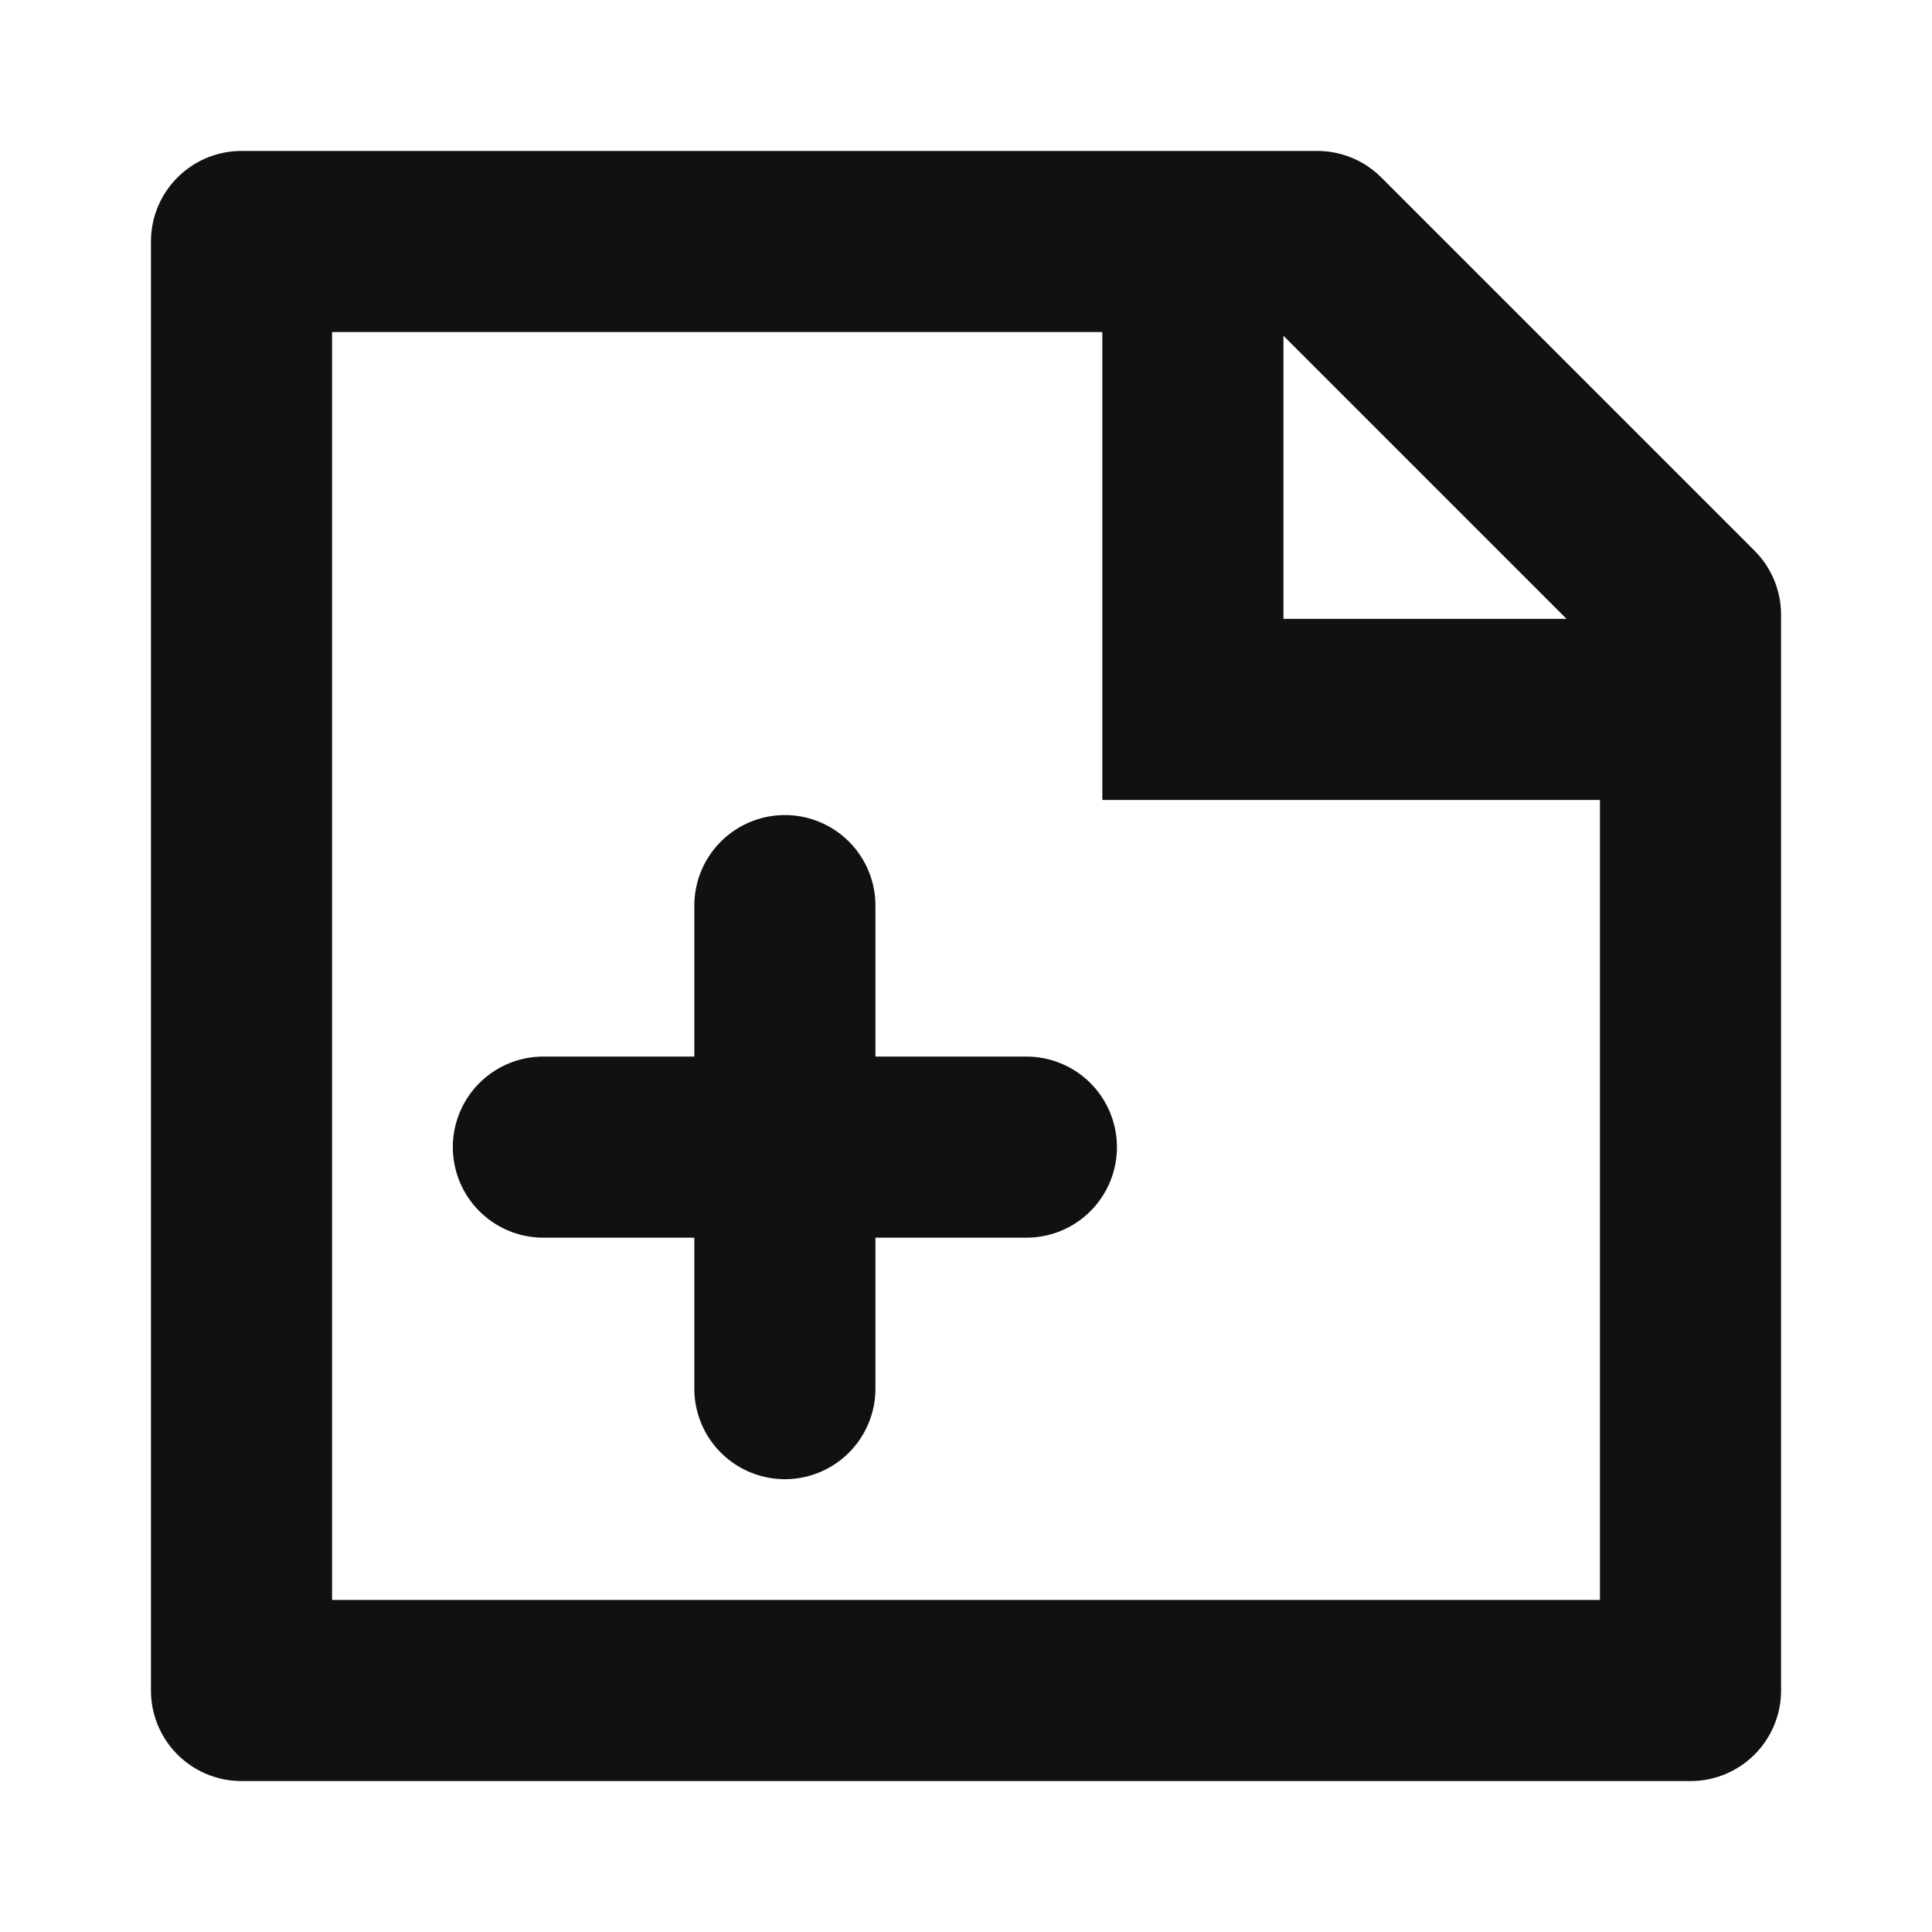 <svg xmlns="http://www.w3.org/2000/svg" width="16" height="16" viewBox="0 0 16 16">
    <path data-name="사각형 119" style="fill:none" d="M0 0h16v16H0z"/>
    <g data-name="그룹 426">
        <path data-name="패스 171" d="M12.5 3.591V12.5H.5V.5h8.909z" transform="translate(1.5 1.5)" style="stroke-linecap:round;stroke-linejoin:round;stroke:#111;stroke-width:1.5px;fill:none"/>
        <path data-name="선 47" transform="translate(4.5 9.5)" style="stroke-linecap:round;stroke-linejoin:round;stroke:#111;stroke-width:1.5px;fill:none" d="M0 0h4"/>
        <path data-name="선 48" transform="translate(6.5 7.5)" style="stroke-linecap:round;stroke-linejoin:round;stroke:#111;stroke-width:1.5px;fill:none" d="M0 0v4"/>
        <path data-name="패스 172" d="M10.379 1.938v3.437h3.668" transform="translate(-.5 .5)" style="stroke:#111;stroke-width:1.5px;fill:none"/>
    </g>
</svg>
